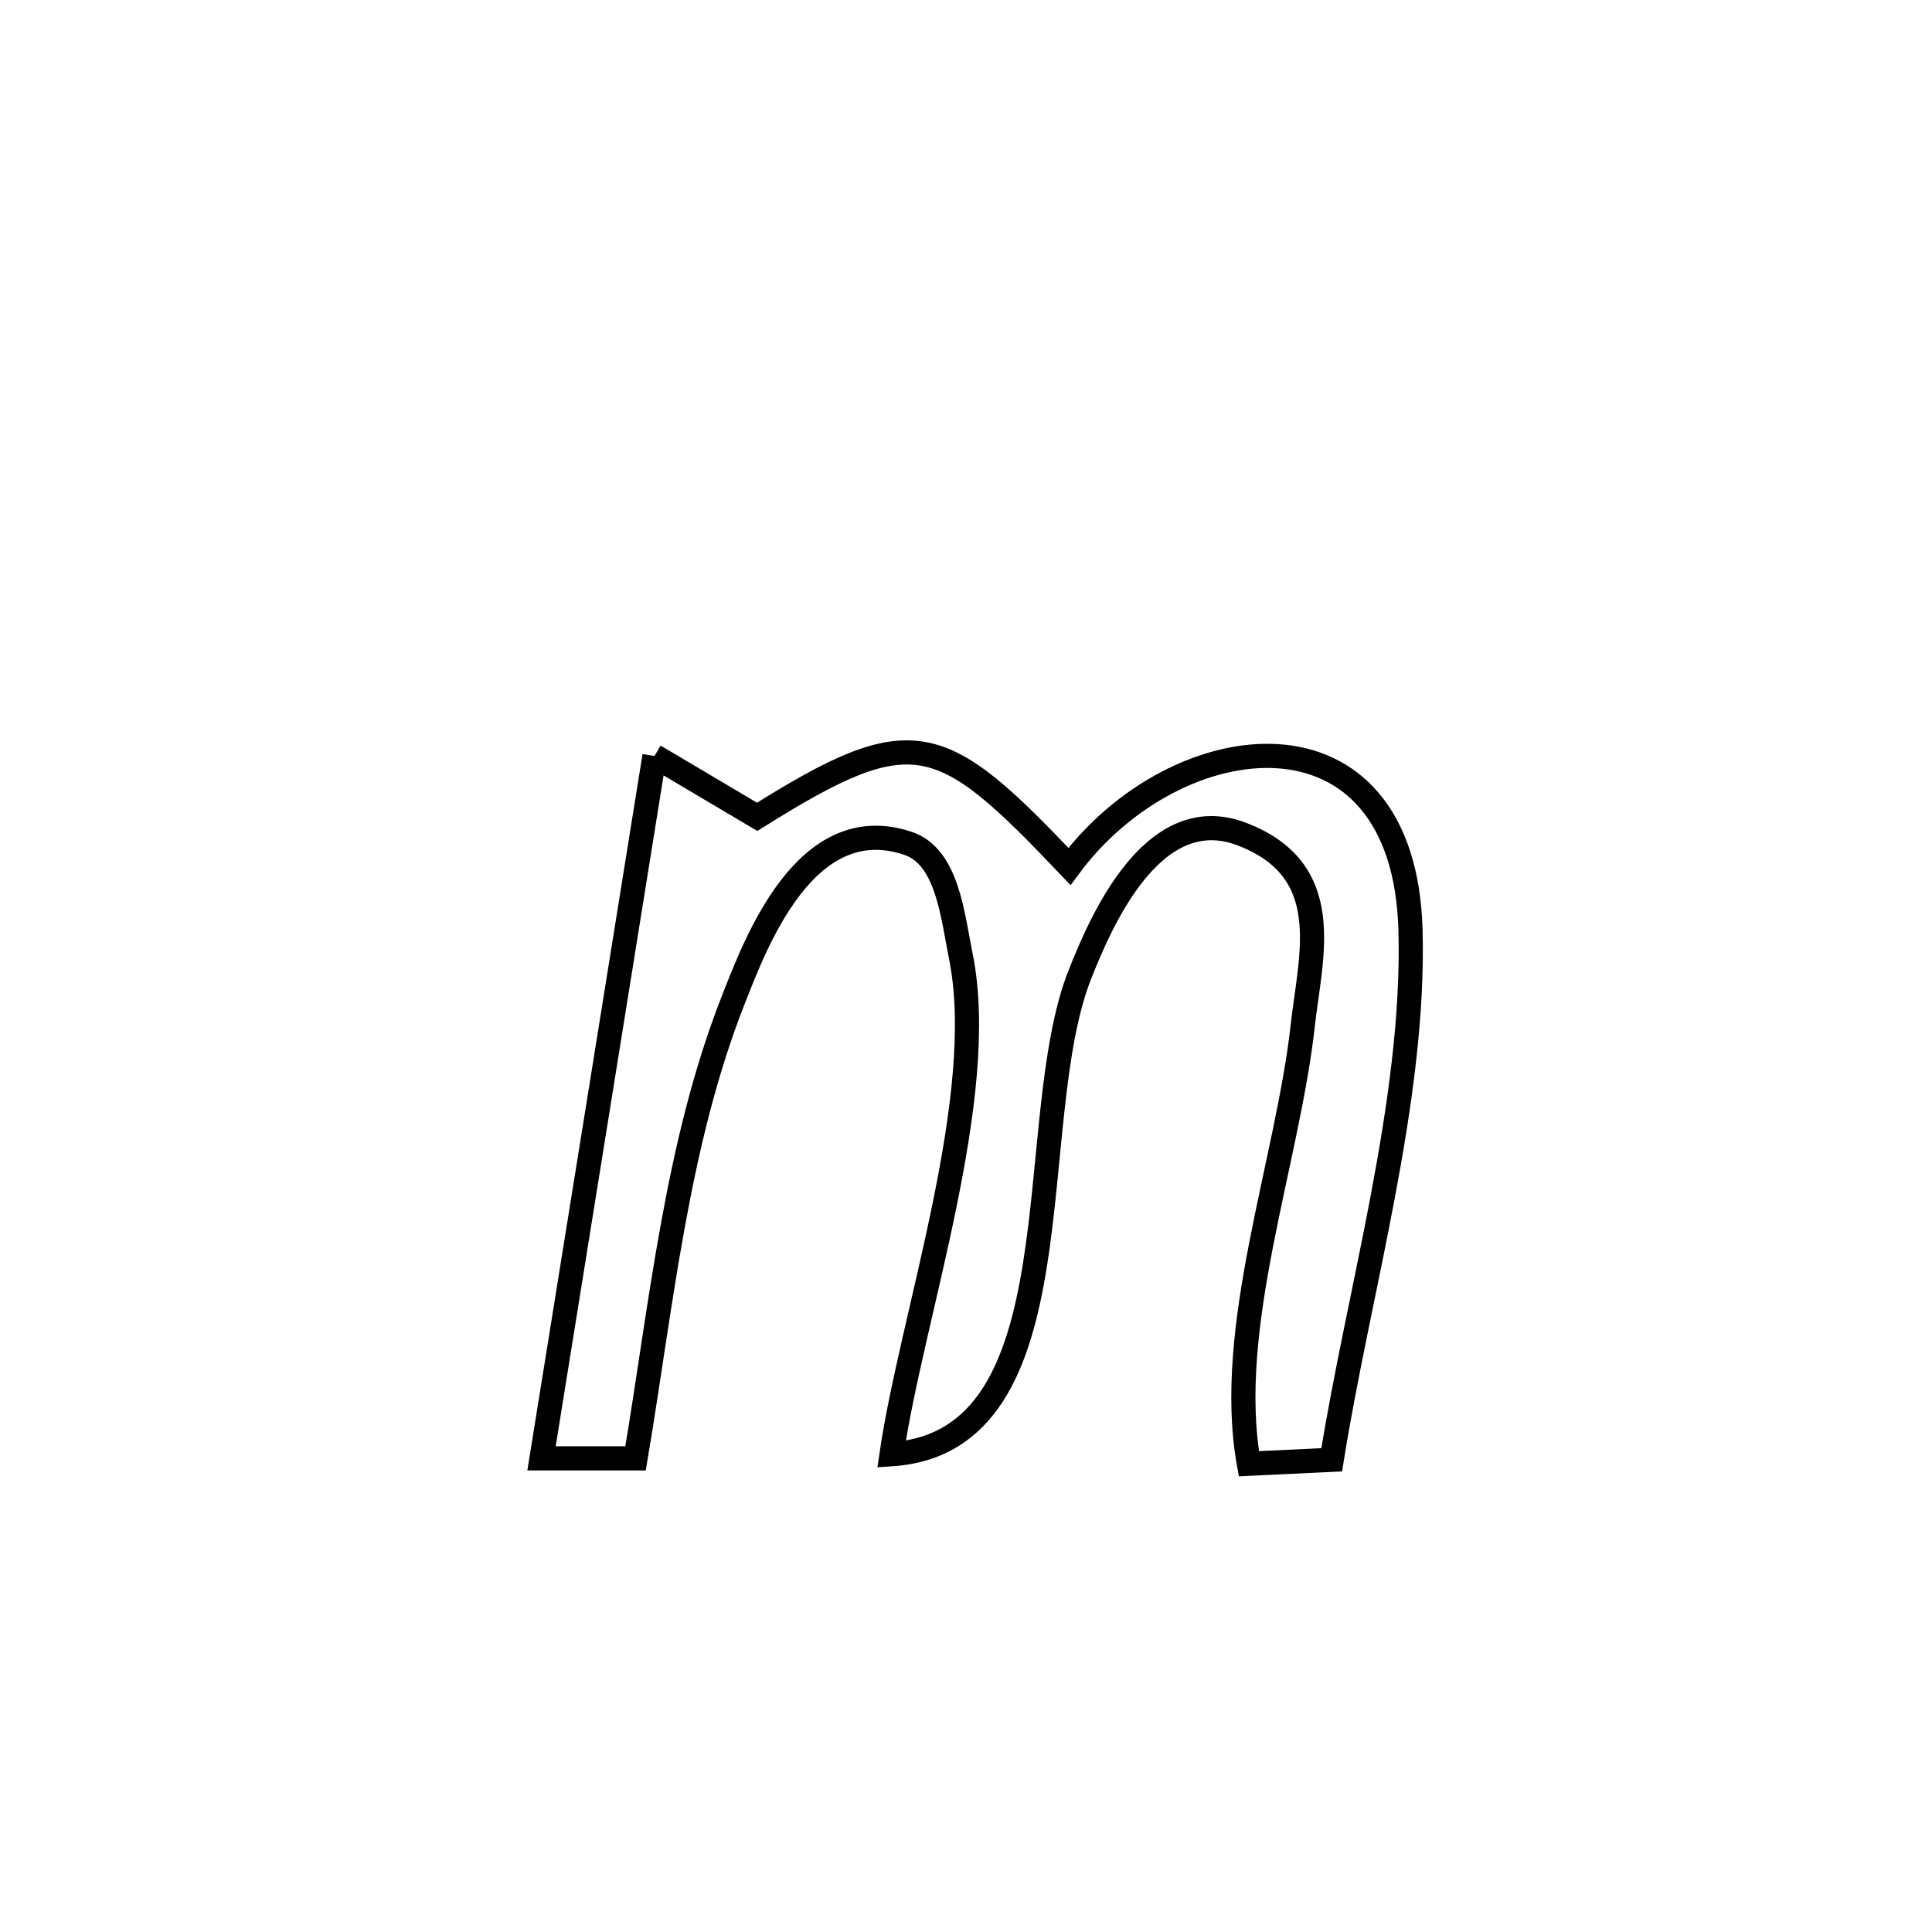 <svg xmlns="http://www.w3.org/2000/svg" viewBox="0.0 0.0 24.0 24.0" height="200px" width="200px"><path fill="none" stroke="black" stroke-width=".3" stroke-opacity="1.0"  filling="0" d="M8.13 9.391 L8.13 9.391 C8.555 9.643 8.981 9.895 9.406 10.147 L9.406 10.147 C11.352 8.927 11.684 9.079 13.285 10.763 L13.285 10.763 C14.61 8.976 17.446 8.633 17.522 11.561 C17.578 13.684 16.876 16.043 16.543 18.134 L16.543 18.134 C16.2 18.15 15.857 18.166 15.514 18.183 L15.514 18.183 C15.212 16.501 15.997 14.432 16.184 12.733 C16.28 11.87 16.608 10.808 15.42 10.359 C14.301 9.936 13.655 11.505 13.418 12.097 C12.684 13.935 13.436 17.91 11.075 18.065 L11.075 18.065 C11.327 16.344 12.289 13.616 11.935 11.875 C11.833 11.371 11.769 10.641 11.281 10.477 C10.002 10.045 9.38 11.733 9.106 12.429 C8.402 14.221 8.213 16.232 7.895 18.116 L7.895 18.116 C7.506 18.116 7.117 18.116 6.727 18.116 L6.727 18.116 C6.961 16.662 7.195 15.208 7.429 13.754 C7.663 12.3 7.896 10.846 8.13 9.391 L8.13 9.391"></path></svg>